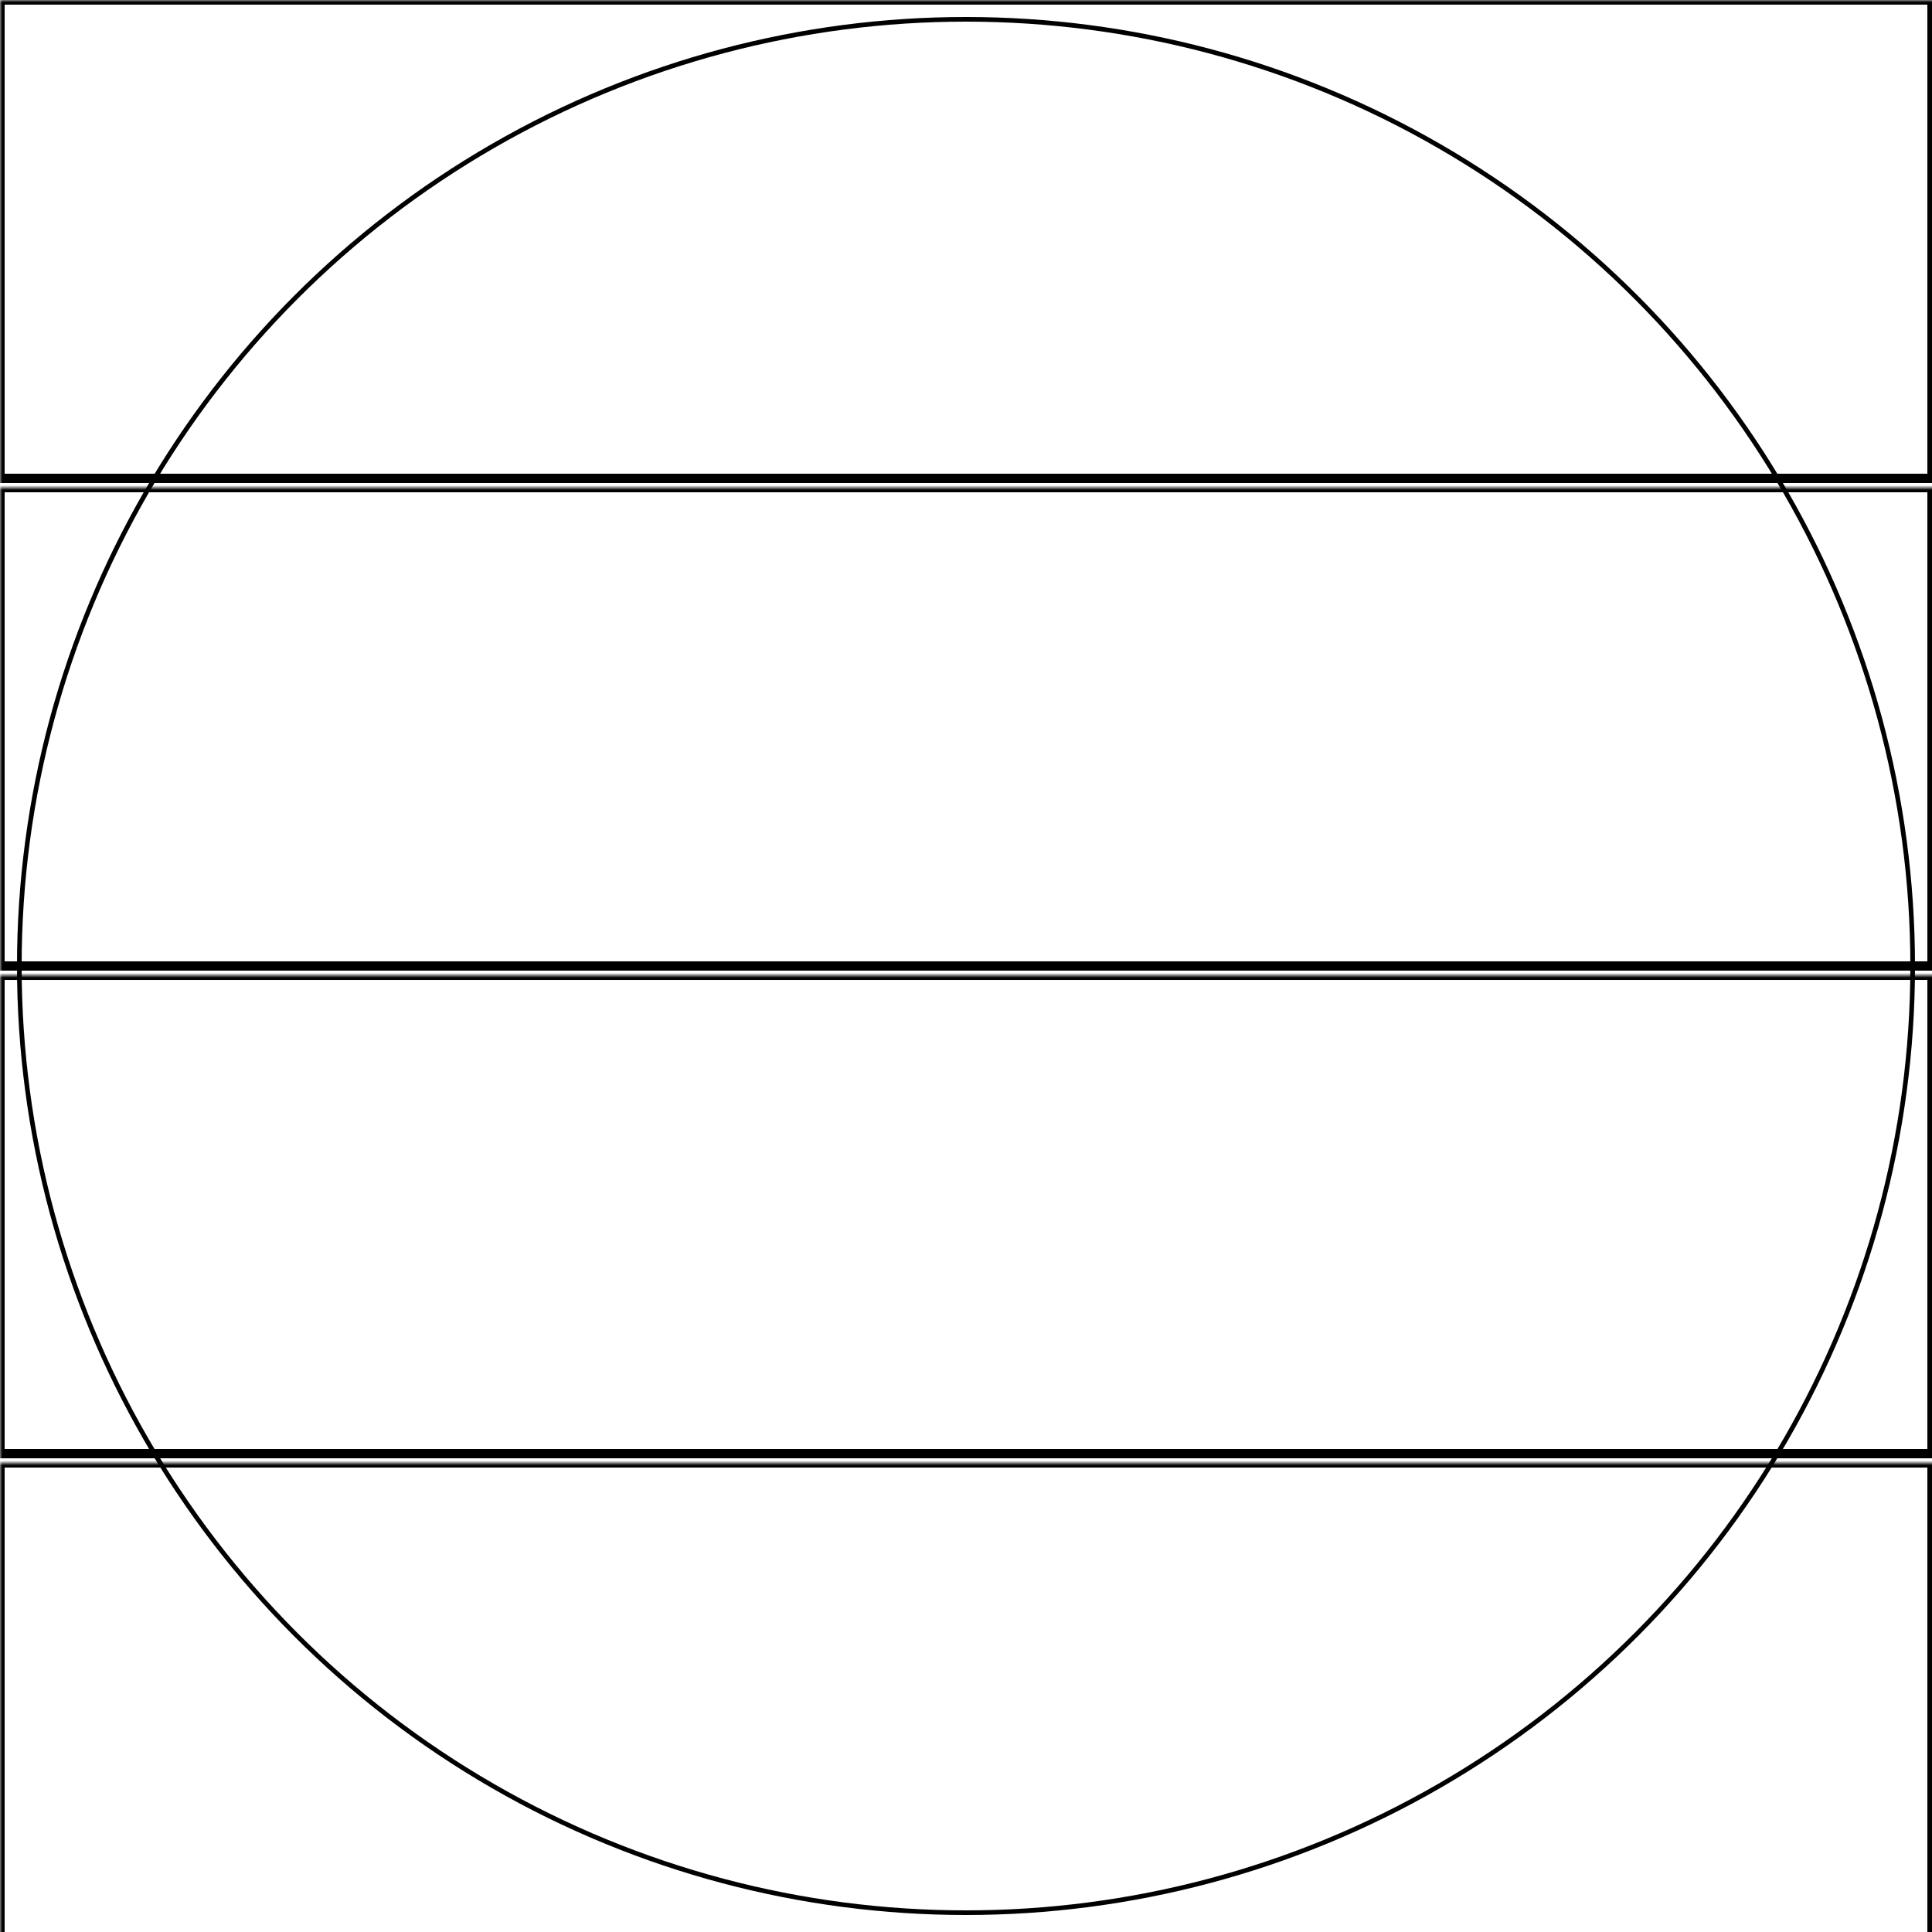 <svg width="416" height="416" xmlns="http://www.w3.org/2000/svg" xmlns:xlink="http://www.w3.org/1999/xlink">
  <defs>
    <mask id="epix2pro47mm-4fieldsa-5-mask">
      <rect width="100%" height="100%" fill="black"/>
      <circle cx="50%" cy="50%" r="49%" style="fill:white"/>
    </mask>
  </defs>
  <rect x="0" y="0" width="416" height="103" mask="url(#epix2pro47mm-4fieldsa-5-mask)" style="stroke-width:2;stroke:rgb(0,0,0);fill:none"/>
  <rect x="0" y="105" width="416" height="103" mask="url(#epix2pro47mm-4fieldsa-5-mask)" style="stroke-width:2;stroke:rgb(0,0,0);fill:none"/>
  <rect x="0" y="210" width="416" height="103" mask="url(#epix2pro47mm-4fieldsa-5-mask)" style="stroke-width:2;stroke:rgb(0,0,0);fill:none"/>
  <rect x="0" y="315" width="416" height="103" mask="url(#epix2pro47mm-4fieldsa-5-mask)" style="stroke-width:2;stroke:rgb(0,0,0);fill:none"/>
      <circle cx="50%" cy="50%" r="49%" style="stroke-width:1;stroke:rgb(0,0,0);fill:none"/>
</svg>
